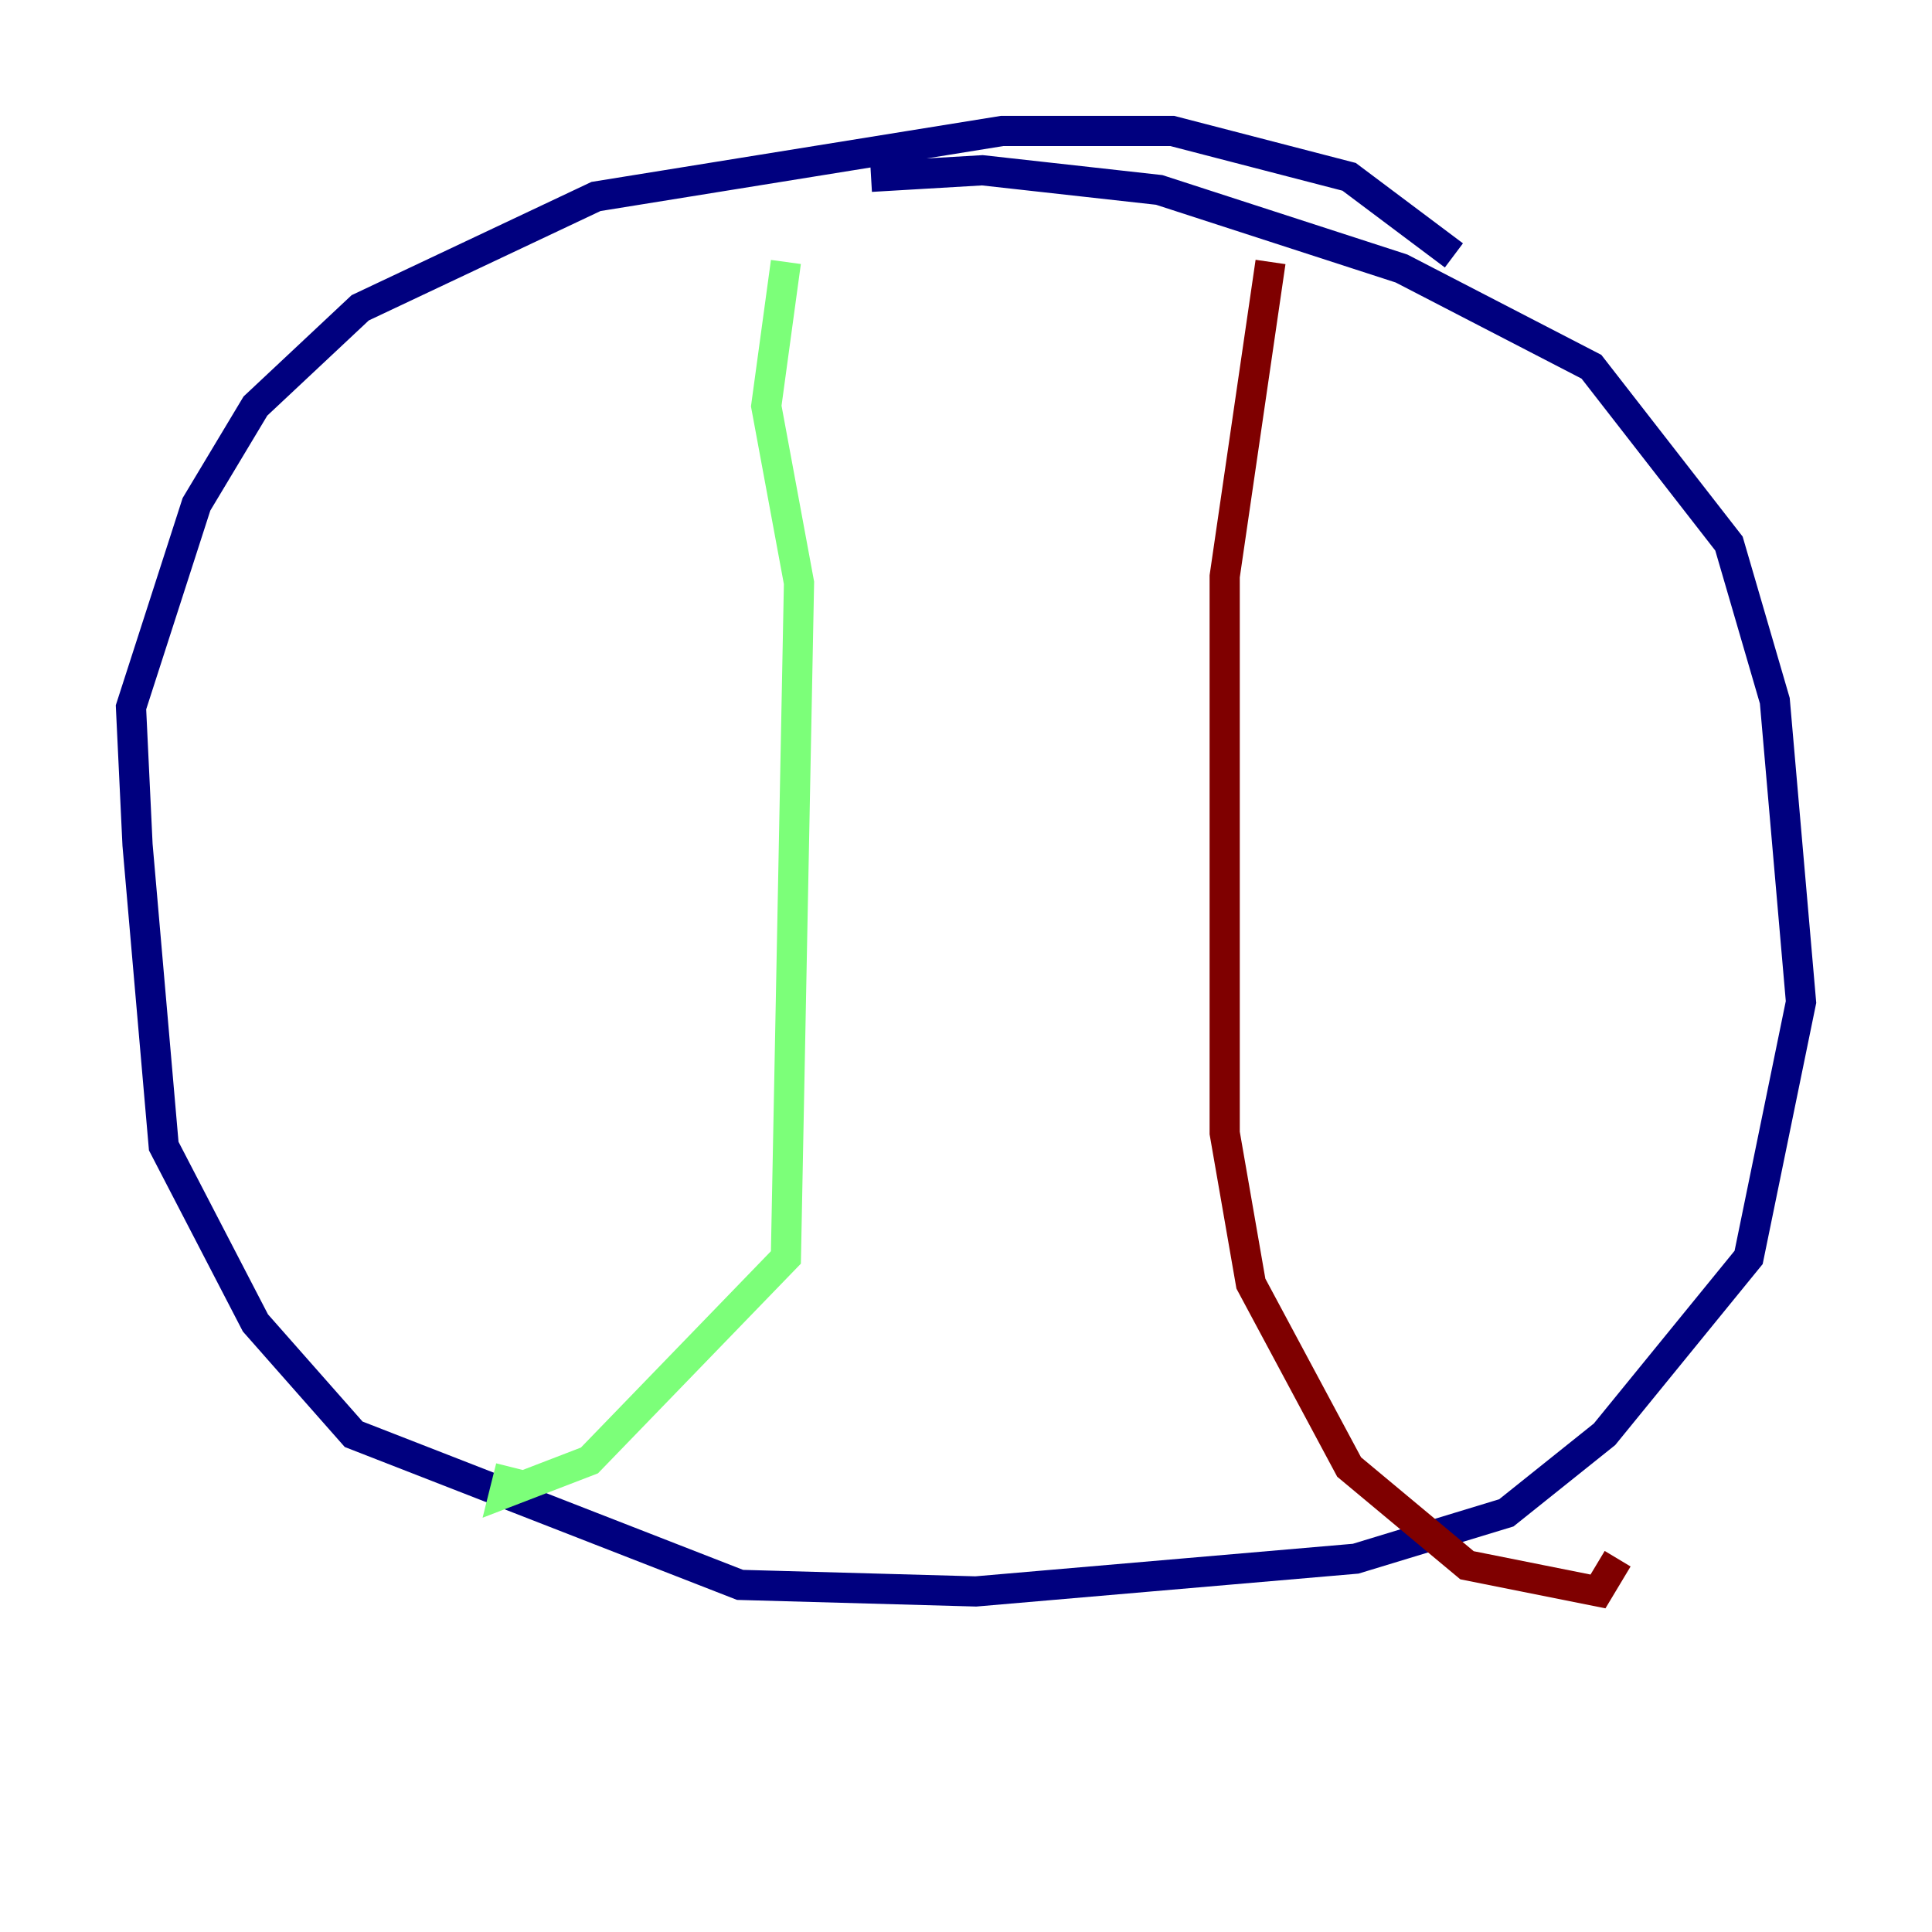 <?xml version="1.0" encoding="utf-8" ?>
<svg baseProfile="tiny" height="128" version="1.2" viewBox="0,0,128,128" width="128" xmlns="http://www.w3.org/2000/svg" xmlns:ev="http://www.w3.org/2001/xml-events" xmlns:xlink="http://www.w3.org/1999/xlink"><defs /><polyline fill="none" points="96.325,16.922 89.383,11.715 77.668,8.678 66.386,8.678 39.485,13.017 23.864,20.393 16.922,26.902 13.017,33.41 8.678,46.861 9.112,55.973 10.848,75.932 16.922,87.647 23.43,95.024 49.031,105.003 64.651,105.437 89.817,103.268 99.797,100.231 106.305,95.024 115.851,83.308 119.322,66.386 117.586,46.427 114.549,36.014 105.437,24.298 92.854,17.79 76.8,12.583 65.085,11.281 57.709,11.715" stroke="#00007f" stroke-width="2" /><polyline fill="none" points="52.068,17.356 50.766,26.902 52.936,38.617 52.068,83.308 39.051,96.759 33.41,98.929 33.844,97.193" stroke="#7cff79" stroke-width="2" /><polyline fill="none" points="84.176,17.356 81.139,38.183 81.139,75.064 82.875,85.044 89.383,97.193 97.193,103.702 105.871,105.437 107.173,103.268" stroke="#7f0000" stroke-width="2" /></svg>